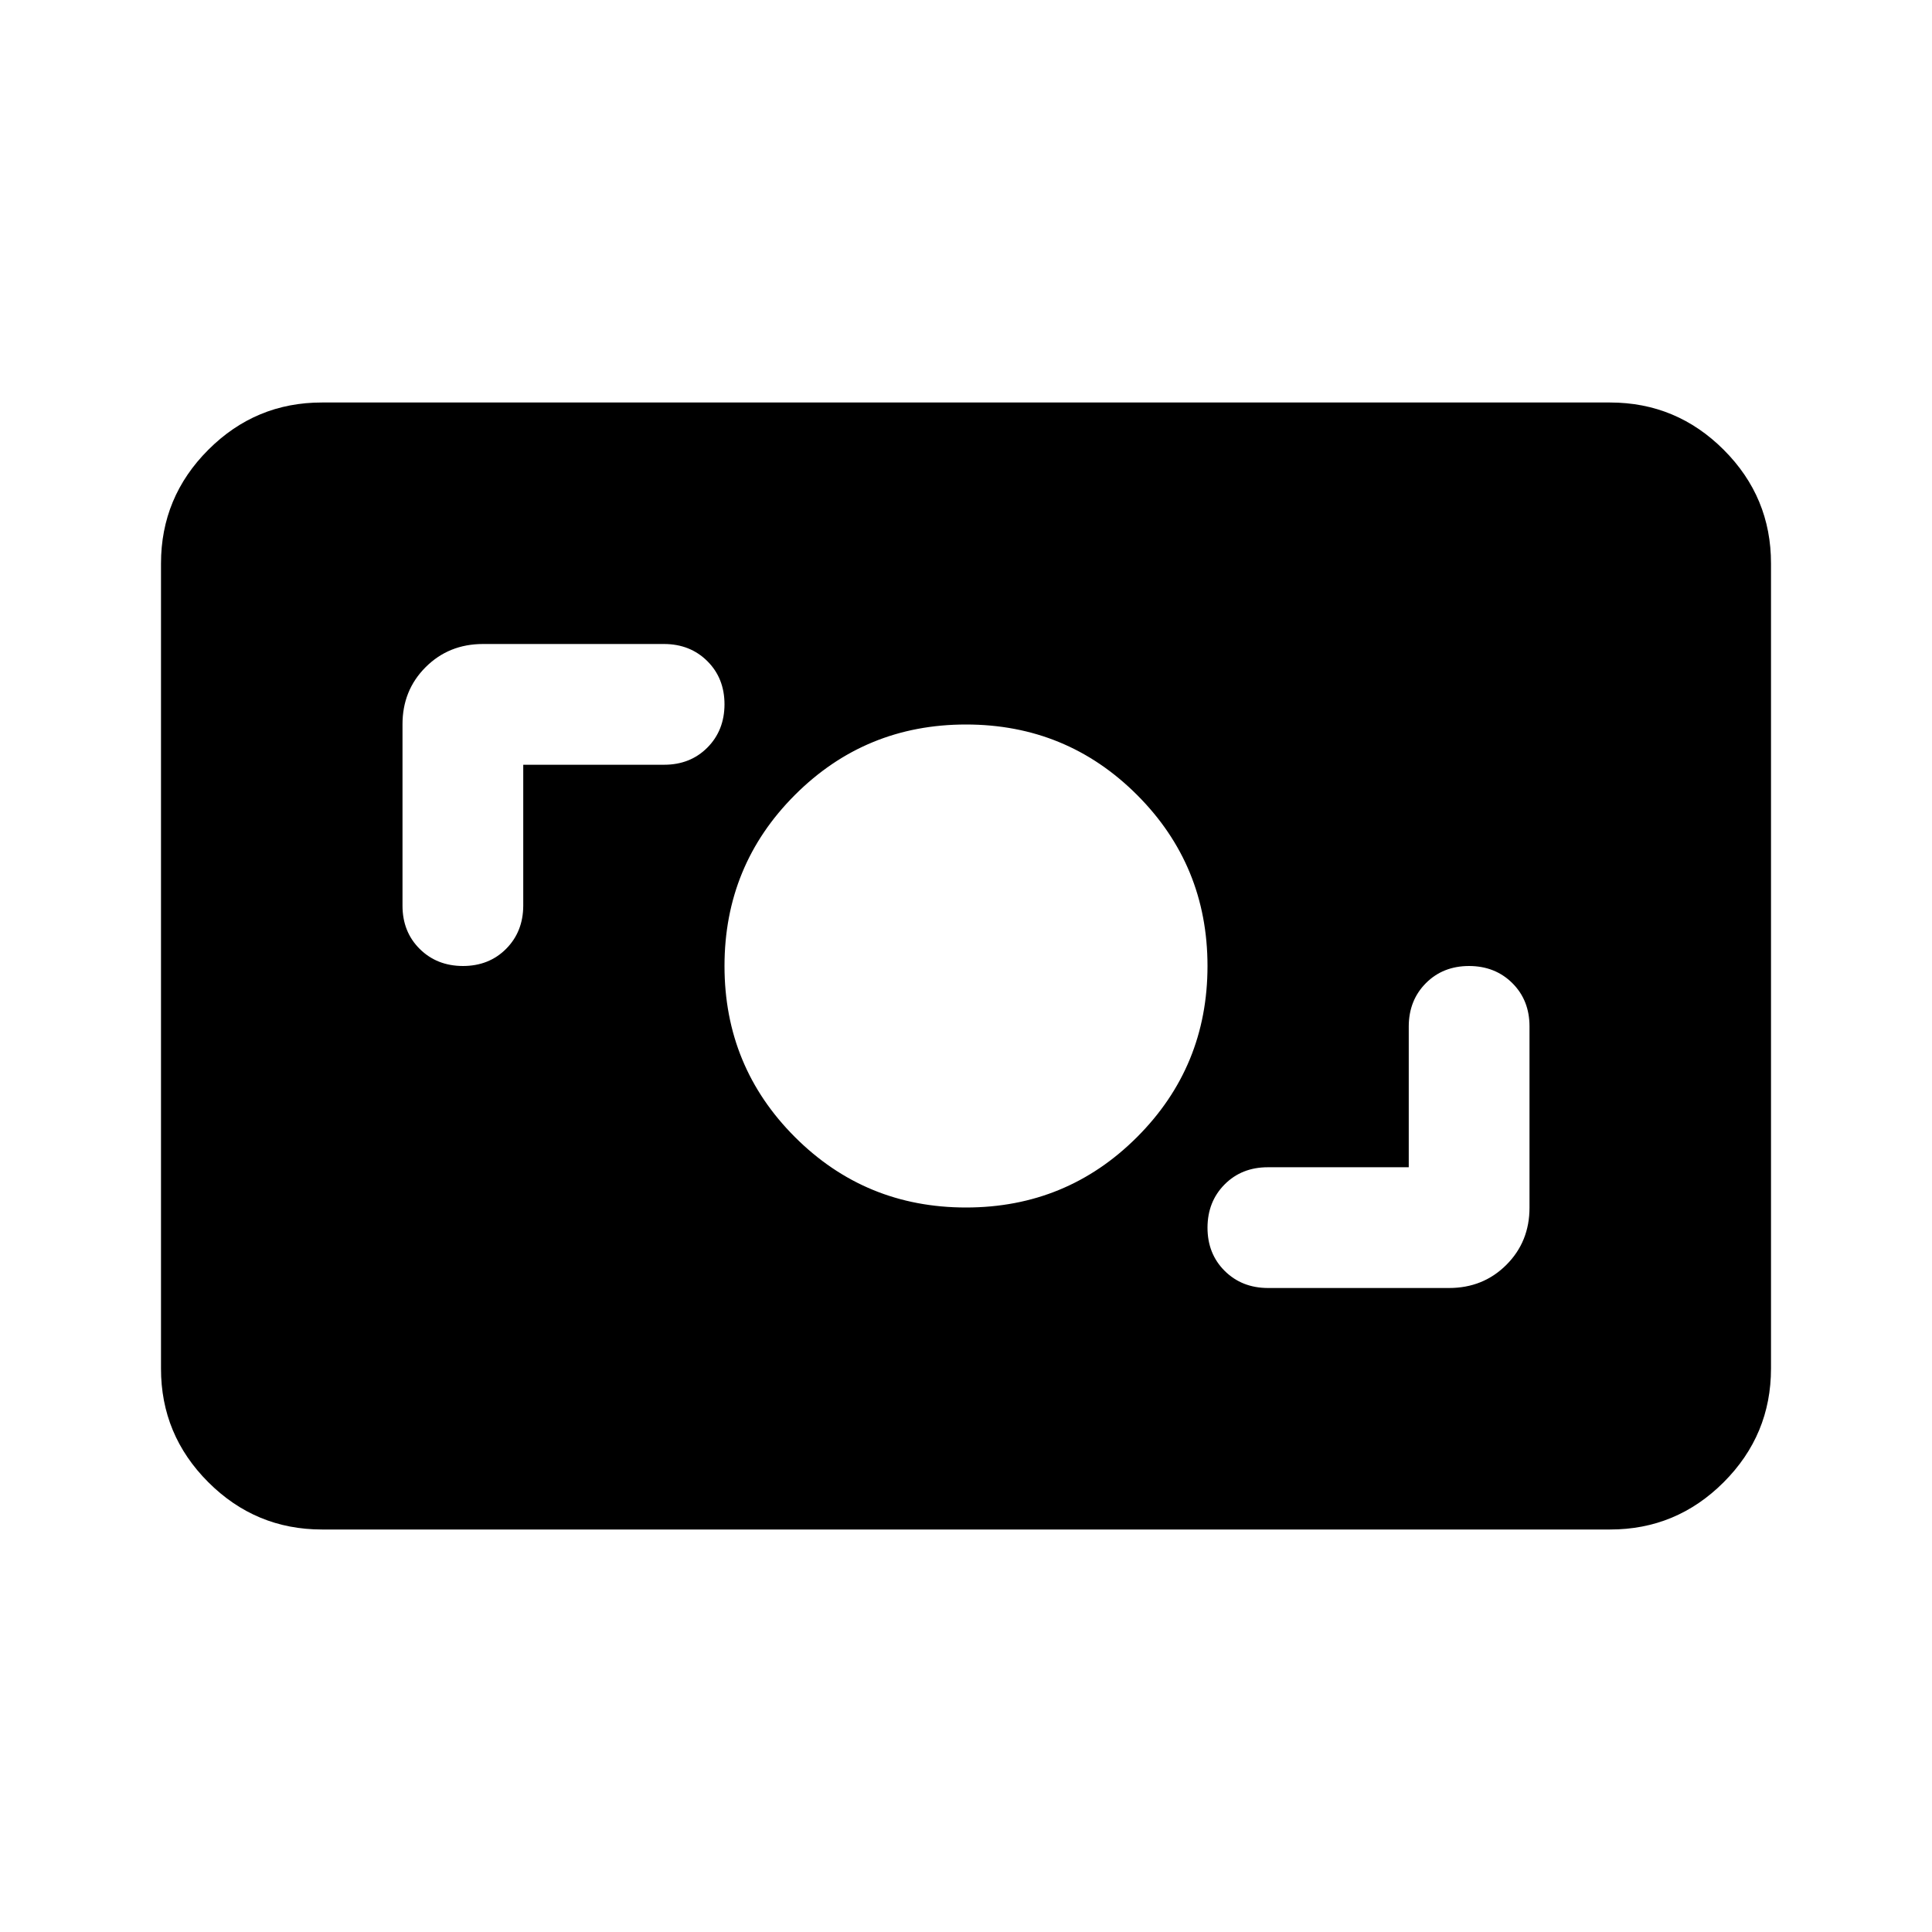 <svg xmlns="http://www.w3.org/2000/svg" width="24" height="24" viewBox="0 0 24 24"><path fill="currentColor" d="M4 19q-.825 0-1.413-.588T2 17V7q0-.825.588-1.413T4 5h16q.825 0 1.413.588T22 7v10q0 .825-.588 1.413T20 19H4Zm13.5-4.5h-1.75q-.325 0-.537.213T15 15.25q0 .325.213.537t.537.213H18q.425 0 .713-.288T19 15v-2.25q0-.325-.213-.537T18.25 12q-.325 0-.537.213t-.213.537v1.75ZM12 15q1.25 0 2.125-.875T15 12q0-1.25-.875-2.125T12 9q-1.25 0-2.125.875T9 12q0 1.25.875 2.125T12 15ZM6.5 9.5h1.75q.325 0 .537-.213T9 8.75q0-.325-.213-.537T8.25 8H6q-.425 0-.713.288T5 9v2.25q0 .325.213.537T5.75 12q.325 0 .537-.213t.213-.537V9.5Z"/></svg>